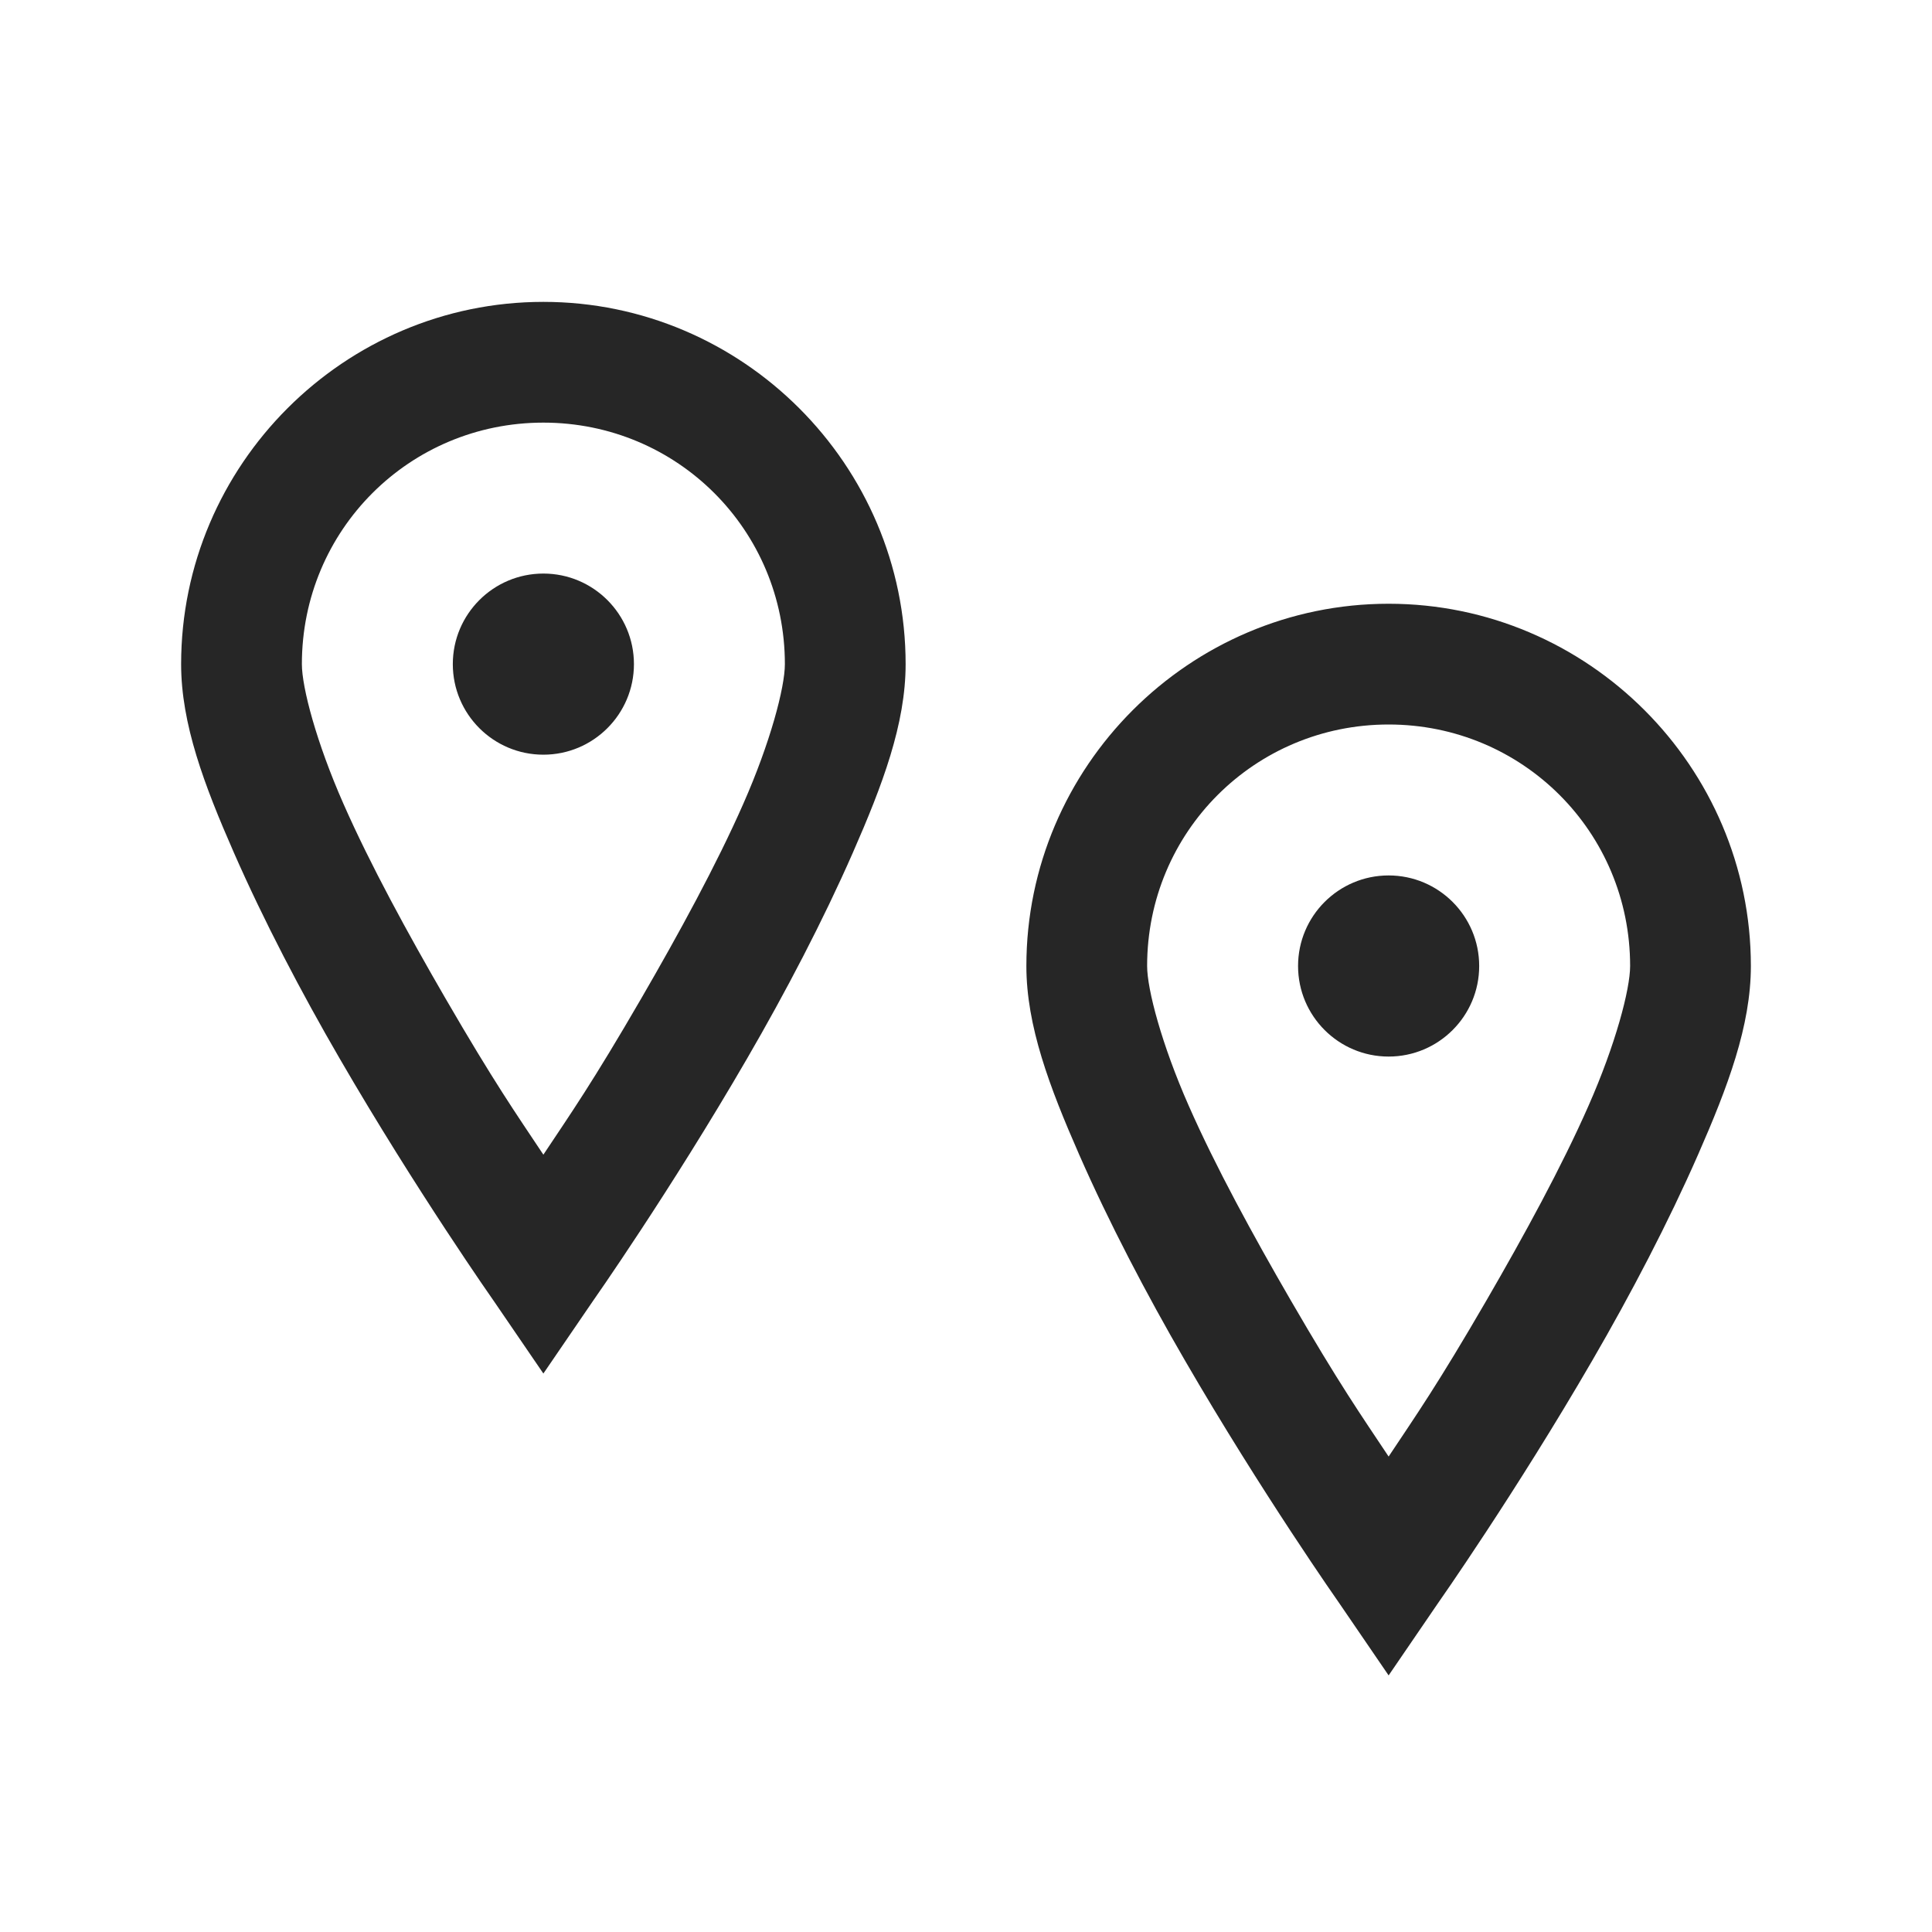 <?xml version="1.0" encoding="UTF-8"?>
<svg xmlns="http://www.w3.org/2000/svg" xmlns:xlink="http://www.w3.org/1999/xlink" viewBox="0 0 32 32" version="1.1" fill="#262626"><g id="surface1" fill="#262626"><path style=" " d="M 9 5 C 5.699 5 3 7.699 3 11 C 3 11.992 3.383 13.004 3.875 14.125 C 4.367 15.246 4.988 16.434 5.625 17.531 C 6.898 19.727 8.188 21.562 8.188 21.562 L 9 22.75 L 9.812 21.562 C 9.812 21.562 11.102 19.727 12.375 17.531 C 13.012 16.434 13.633 15.246 14.125 14.125 C 14.617 13.004 15 11.992 15 11 C 15 7.699 12.301 5 9 5 Z M 9 7 C 11.219 7 13 8.781 13 11 C 13 11.387 12.758 12.301 12.312 13.312 C 11.867 14.324 11.238 15.473 10.625 16.531 C 9.809 17.938 9.457 18.438 9 19.125 C 8.543 18.438 8.191 17.938 7.375 16.531 C 6.762 15.473 6.133 14.324 5.688 13.312 C 5.242 12.301 5 11.387 5 11 C 5 8.781 6.781 7 9 7 Z M 9 9.5 C 8.172 9.5 7.5 10.172 7.5 11 C 7.5 11.828 8.172 12.5 9 12.5 C 9.828 12.5 10.5 11.828 10.5 11 C 10.5 10.172 9.828 9.5 9 9.5 Z M 23 10 C 19.699 10 17 12.699 17 16 C 17 16.992 17.383 18.004 17.875 19.125 C 18.367 20.246 18.988 21.434 19.625 22.531 C 20.898 24.727 22.188 26.562 22.188 26.562 L 23 27.75 L 23.812 26.562 C 23.812 26.562 25.102 24.727 26.375 22.531 C 27.012 21.434 27.633 20.246 28.125 19.125 C 28.617 18.004 29 16.992 29 16 C 29 12.699 26.301 10 23 10 Z M 23 12 C 25.219 12 27 13.781 27 16 C 27 16.387 26.758 17.301 26.312 18.312 C 25.867 19.324 25.238 20.473 24.625 21.531 C 23.809 22.938 23.457 23.438 23 24.125 C 22.543 23.438 22.191 22.938 21.375 21.531 C 20.762 20.473 20.133 19.324 19.688 18.312 C 19.242 17.301 19 16.387 19 16 C 19 13.781 20.781 12 23 12 Z M 23 14.5 C 22.172 14.5 21.5 15.172 21.5 16 C 21.5 16.828 22.172 17.5 23 17.5 C 23.828 17.5 24.5 16.828 24.5 16 C 24.5 15.172 23.828 14.5 23 14.5 Z " fill="#262626"/></g></svg>
